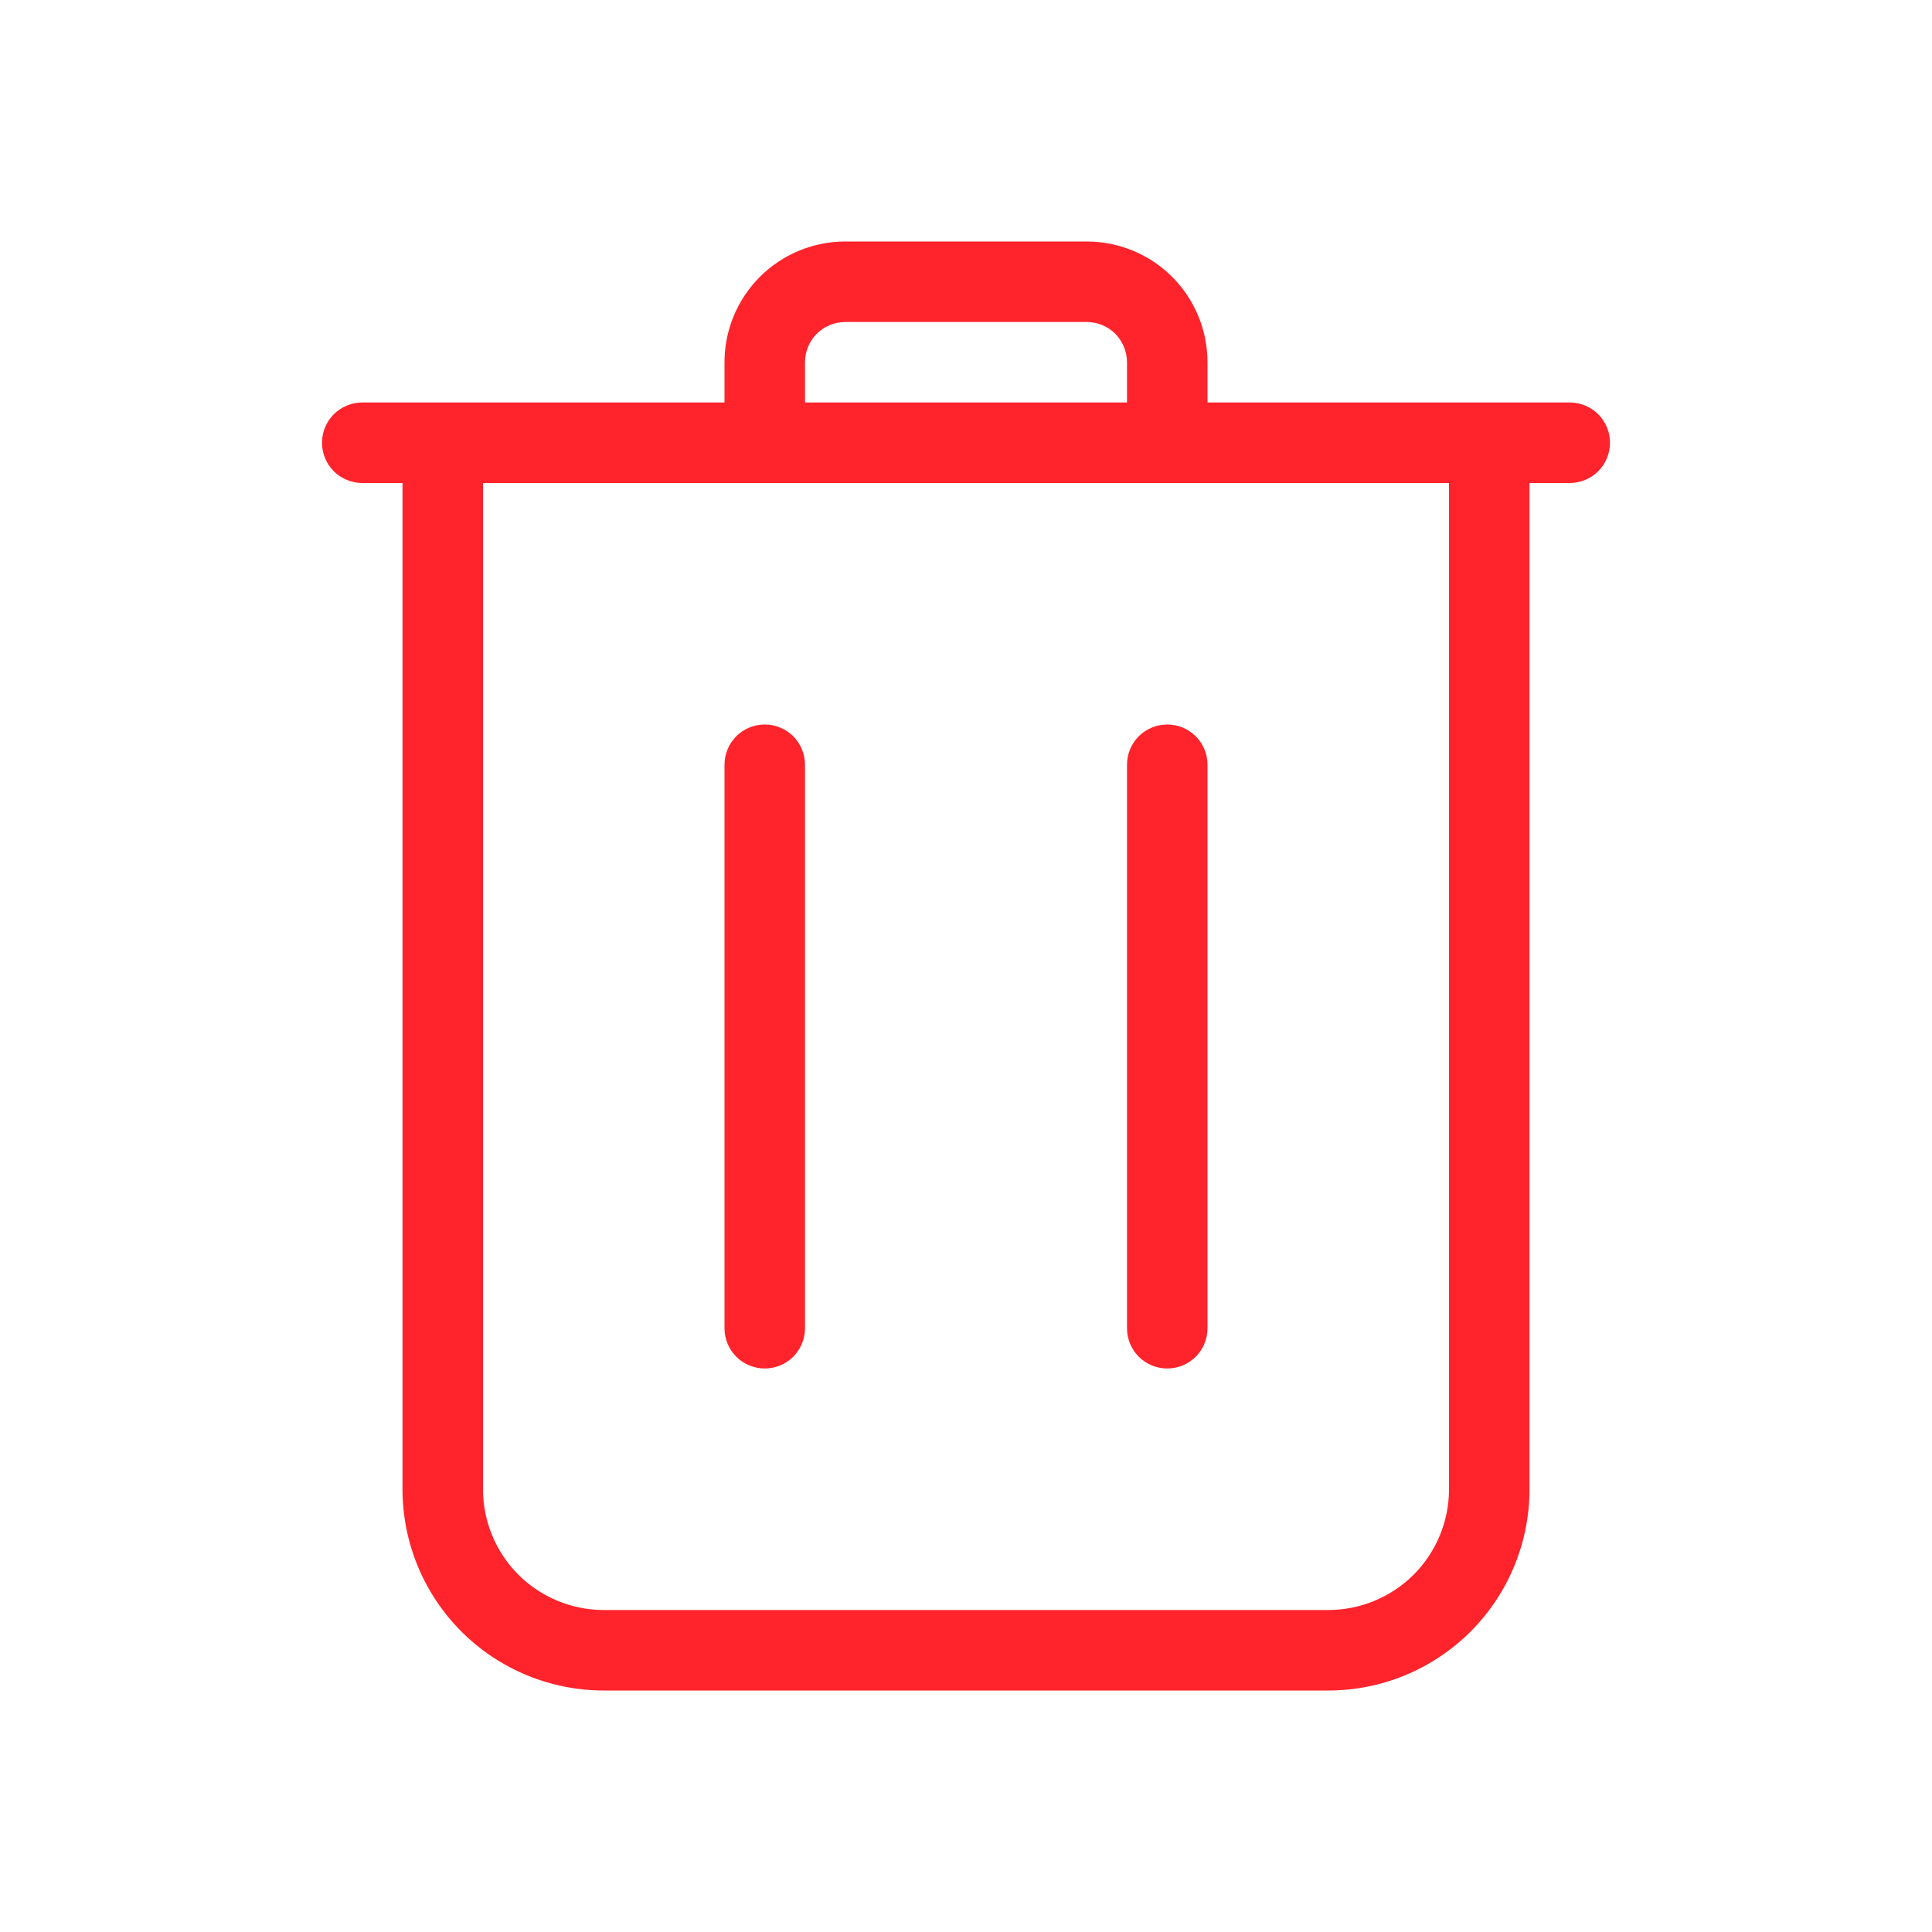 <svg width="24" height="24" viewBox="0 0 24 24" fill="none" xmlns="http://www.w3.org/2000/svg">
<path d="M19 6V18.5C19 19.163 18.737 19.799 18.268 20.268C17.799 20.737 17.163 21 16.5 21H7.5C6.837 21 6.201 20.737 5.732 20.268C5.263 19.799 5 19.163 5 18.5V6H4.5C4.367 6 4.24 5.947 4.146 5.854C4.053 5.76 4 5.633 4 5.5C4 5.367 4.053 5.24 4.146 5.146C4.24 5.053 4.367 5 4.5 5H9V4.5C9 4.102 9.158 3.721 9.439 3.439C9.721 3.158 10.102 3 10.5 3H13.5C13.898 3 14.279 3.158 14.561 3.439C14.842 3.721 15 4.102 15 4.5V5H19.5C19.633 5 19.76 5.053 19.854 5.146C19.947 5.24 20 5.367 20 5.5C20 5.633 19.947 5.76 19.854 5.854C19.76 5.947 19.633 6 19.5 6H19ZM6 6V18.5C6 18.898 6.158 19.279 6.439 19.561C6.721 19.842 7.102 20 7.5 20H16.5C16.898 20 17.279 19.842 17.561 19.561C17.842 19.279 18 18.898 18 18.5V6H6ZM14 5V4.5C14 4.367 13.947 4.24 13.854 4.146C13.76 4.053 13.633 4 13.5 4H10.5C10.367 4 10.24 4.053 10.146 4.146C10.053 4.24 10 4.367 10 4.5V5H14ZM14 9.5C14 9.367 14.053 9.24 14.146 9.146C14.24 9.053 14.367 9 14.5 9C14.633 9 14.76 9.053 14.854 9.146C14.947 9.24 15 9.367 15 9.5V16.5C15 16.633 14.947 16.76 14.854 16.854C14.76 16.947 14.633 17 14.5 17C14.367 17 14.24 16.947 14.146 16.854C14.053 16.76 14 16.633 14 16.5V9.5ZM9 9.5C9 9.367 9.053 9.24 9.146 9.146C9.24 9.053 9.367 9 9.5 9C9.633 9 9.76 9.053 9.854 9.146C9.947 9.24 10 9.367 10 9.5V16.5C10 16.633 9.947 16.76 9.854 16.854C9.76 16.947 9.633 17 9.5 17C9.367 17 9.24 16.947 9.146 16.854C9.053 16.76 9 16.633 9 16.5V9.5Z" fill="#FF242C"/>
</svg>
